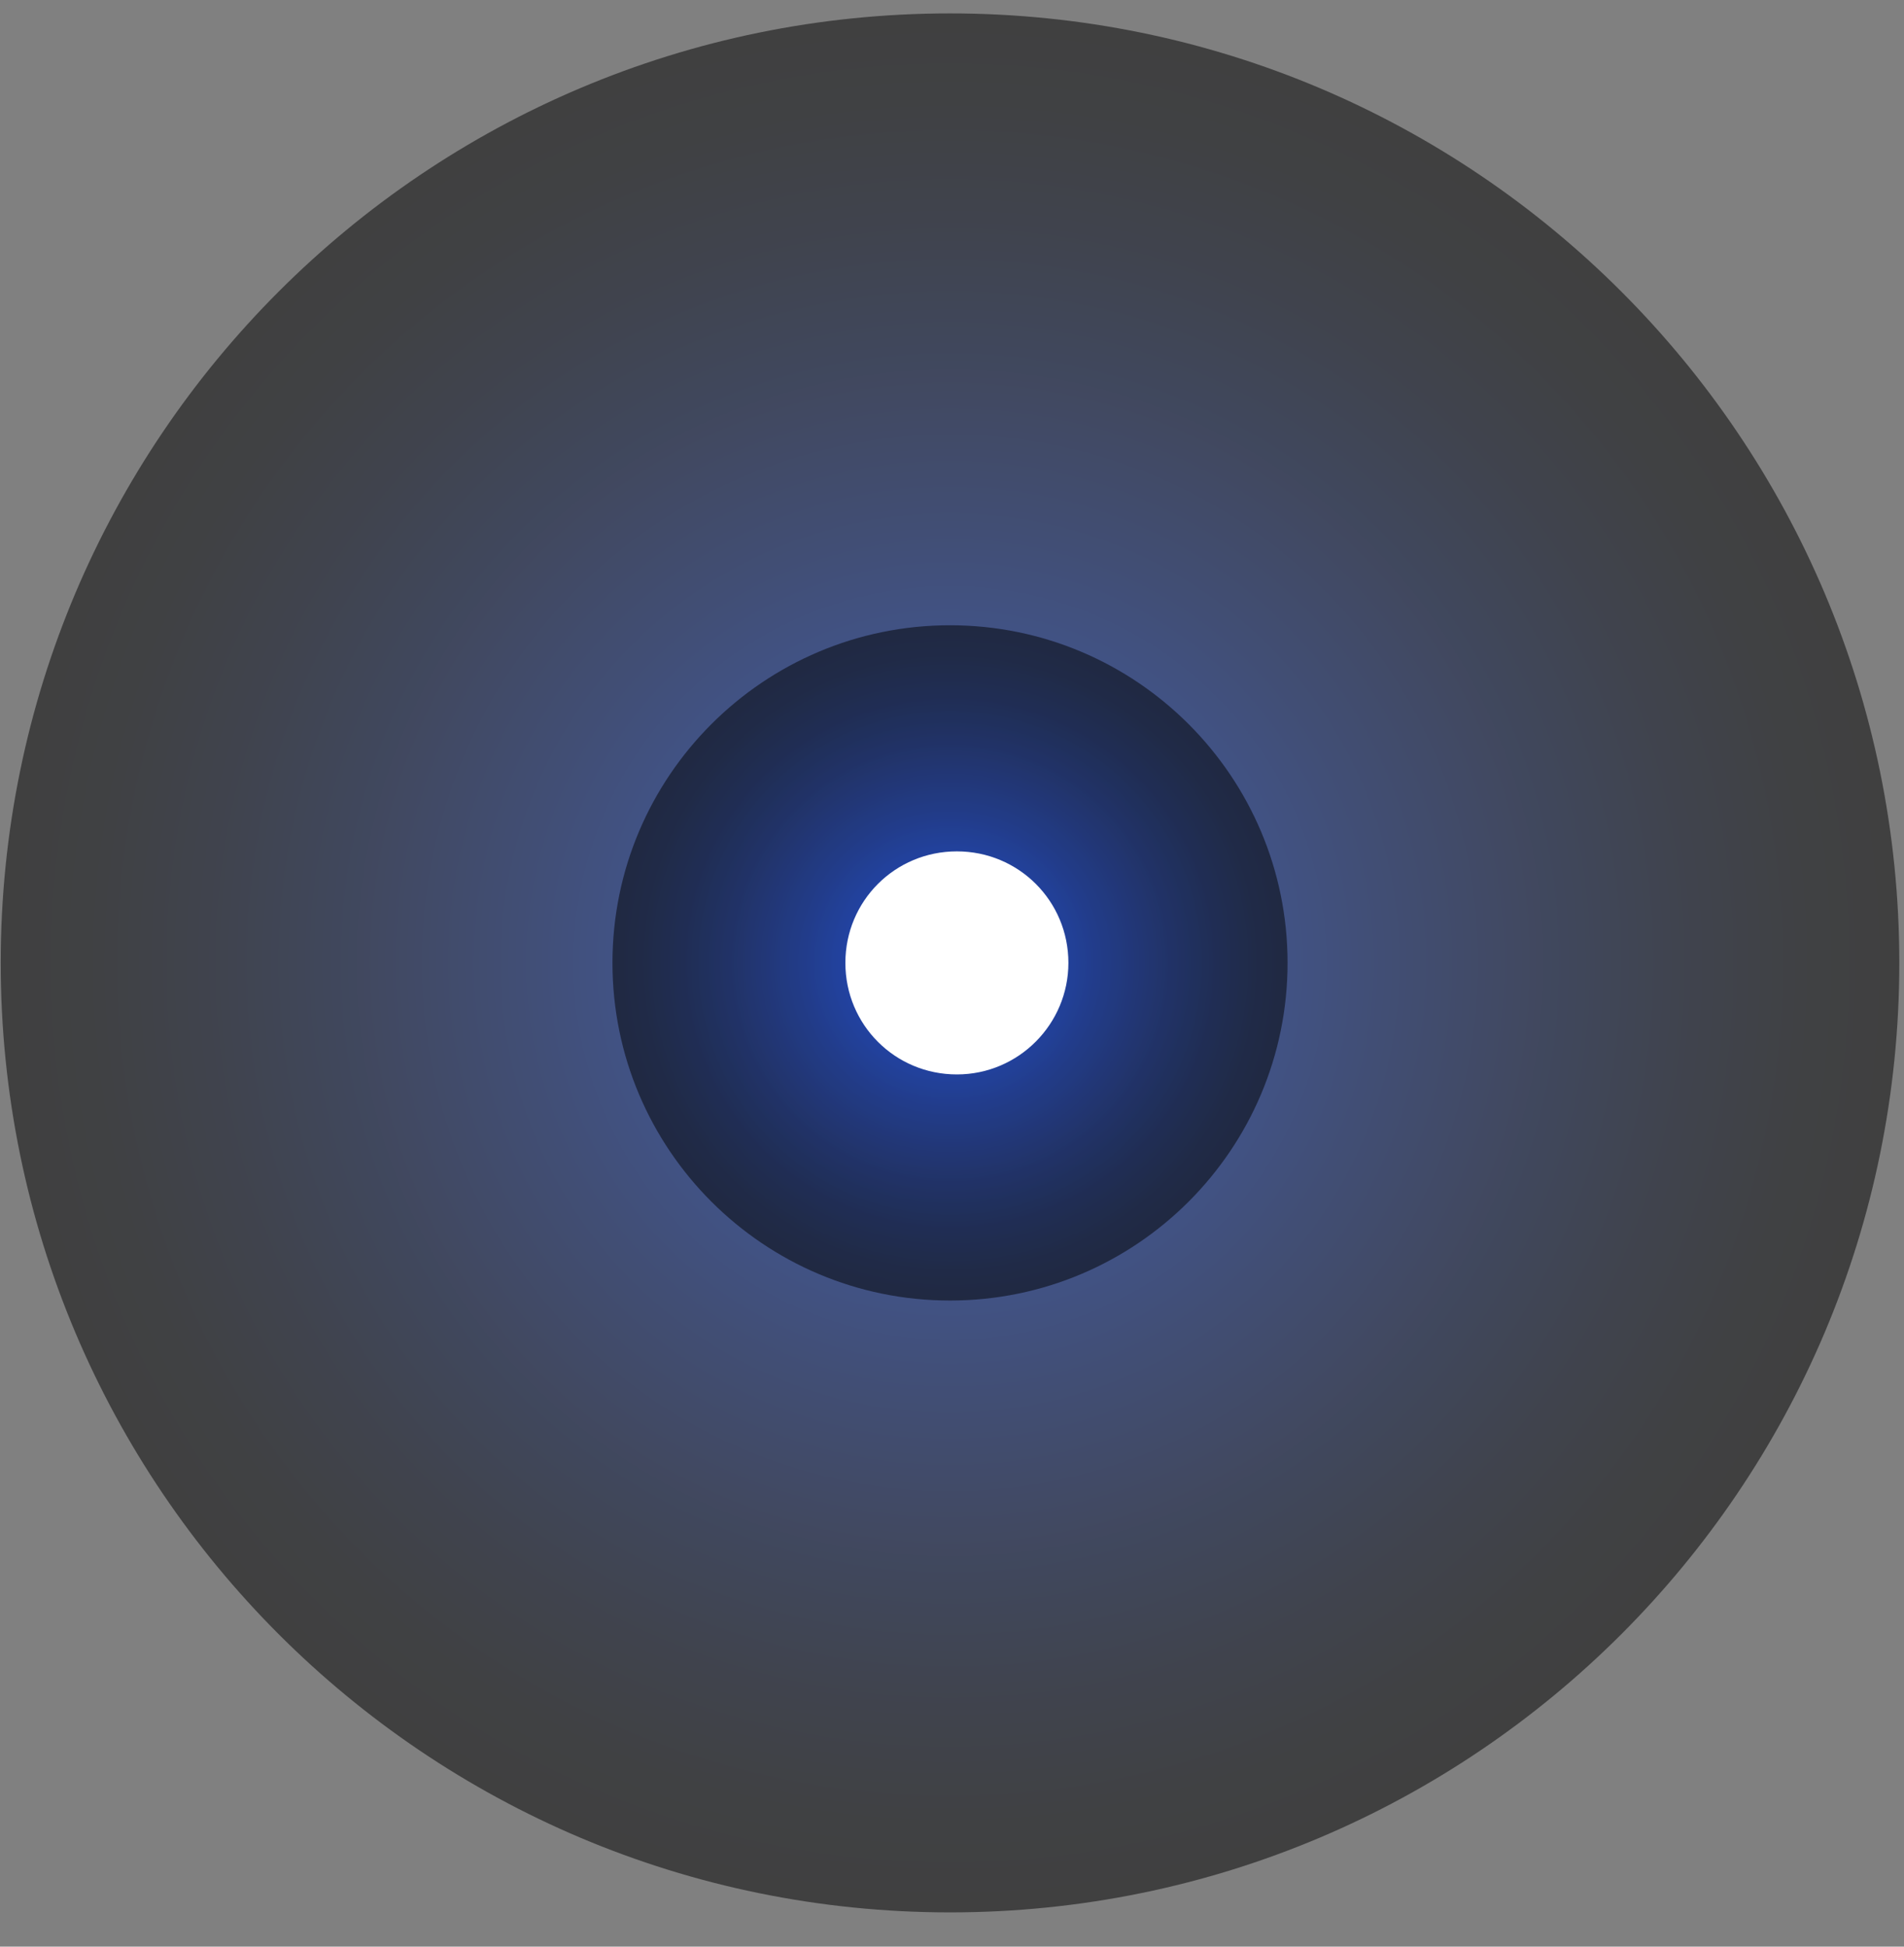 <svg width="45" height="46" viewBox="0 0 45 46" fill="none" xmlns="http://www.w3.org/2000/svg">
<rect x="0" y="0" width="45" height="46" fill="#808080" stroke="none"/>
<path style="mix-blend-mode:screen" opacity="0.5" d="M22.453 45.19C34.844 45.19 44.889 35.145 44.889 22.753C44.889 10.362 34.844 0.317 22.453 0.317C10.062 0.317 0.017 10.362 0.017 22.753C0.017 35.145 10.062 45.19 22.453 45.19Z" fill="url(#paint0_radial_3690_2502)"/>
<path style="mix-blend-mode:screen" opacity="0.5" fill-rule="evenodd" clip-rule="evenodd" d="M30.431 22.753C30.431 27.158 26.857 30.732 22.453 30.732C18.049 30.732 14.475 27.158 14.475 22.753C14.475 18.349 18.049 14.775 22.453 14.775C26.857 14.775 30.431 18.349 30.431 22.753Z" fill="url(#paint1_radial_3690_2502)"/>
<path fill-rule="evenodd" clip-rule="evenodd" d="M25.251 22.753C25.251 24.197 24.077 25.389 22.615 25.389C21.153 25.389 19.98 24.215 19.98 22.753C19.98 21.291 21.153 20.118 22.615 20.118C24.077 20.118 25.251 21.291 25.251 22.753Z" fill="white"/>
<defs>
<radialGradient id="paint0_radial_3690_2502" cx="0" cy="0" r="1" gradientUnits="userSpaceOnUse" gradientTransform="translate(22.453 22.753) scale(22.436 22.436)">
<stop stop-color="#0645FF"/>
<stop offset="0.04" stop-color="#0541F1"/>
<stop offset="0.25" stop-color="#032DA8"/>
<stop offset="0.45" stop-color="#021D6C"/>
<stop offset="0.63" stop-color="#01103D"/>
<stop offset="0.78" stop-color="#00071C"/>
<stop offset="0.91" stop-color="#000207"/>
<stop offset="1"/>
</radialGradient>
<radialGradient id="paint1_radial_3690_2502" cx="0" cy="0" r="1" gradientUnits="userSpaceOnUse" gradientTransform="translate(22.453 22.753) scale(7.978 7.978)">
<stop stop-color="#0645FF"/>
<stop offset="0.04" stop-color="#0541F1"/>
<stop offset="0.25" stop-color="#032DA8"/>
<stop offset="0.45" stop-color="#021D6C"/>
<stop offset="0.63" stop-color="#01103D"/>
<stop offset="0.78" stop-color="#00071C"/>
<stop offset="0.91" stop-color="#000207"/>
<stop offset="1"/>
</radialGradient>
</defs>
</svg>
